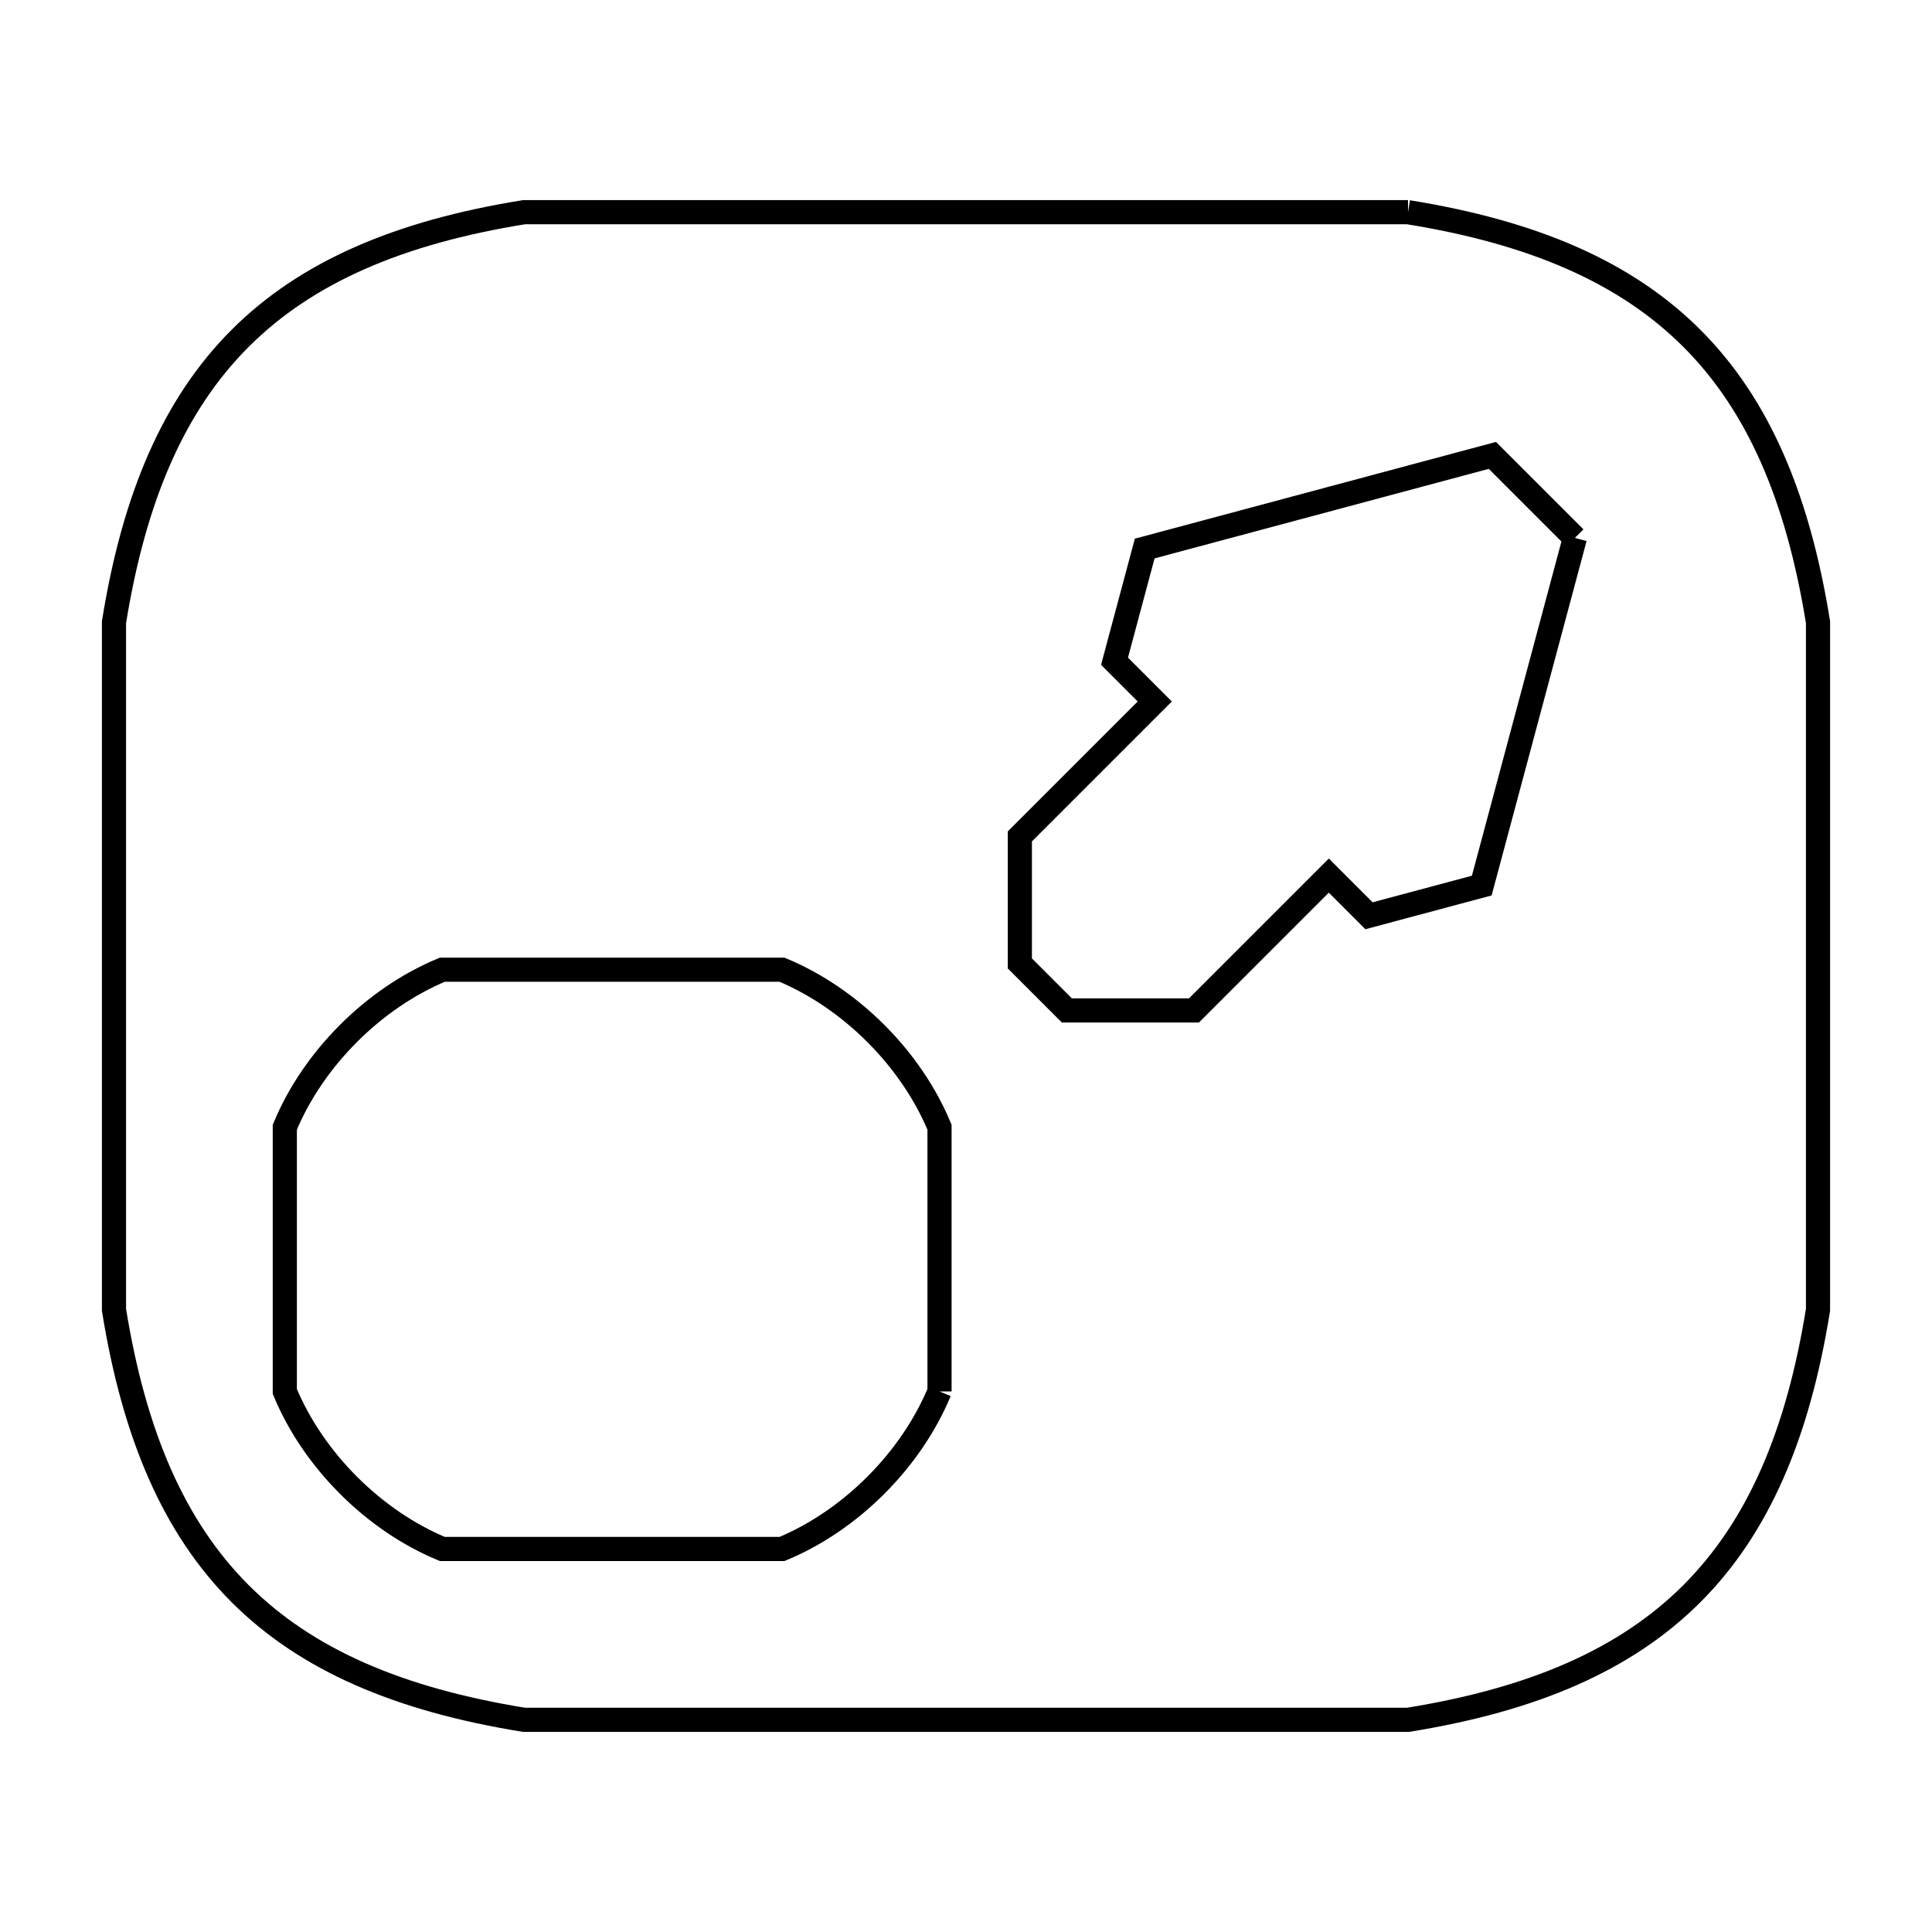 <svg xmlns="http://www.w3.org/2000/svg" viewBox="0.0 0.0 24.0 24.0" height="200px" width="200px"><path fill="none" stroke="black" stroke-width=".3" stroke-opacity="1.0"  filling="0" d="M17.491 2.636 L17.491 2.636 C19.048 2.887 20.196 3.382 21.017 4.203 C21.838 5.024 22.333 6.172 22.584 7.729 L22.584 12.0 L22.584 16.271 C22.333 17.828 21.838 18.976 21.017 19.797 C20.196 20.618 19.048 21.113 17.491 21.364 L12.0 21.364 L6.509 21.364 C4.952 21.112 3.804 20.618 2.983 19.797 C2.162 18.975 1.667 17.828 1.416 16.271 L1.416 12 L1.416 7.729 C1.667 6.172 2.162 5.024 2.983 4.203 C3.804 3.382 4.952 2.887 6.509 2.636 L12.0 2.636 L17.491 2.636"></path>
<path fill="none" stroke="black" stroke-width=".3" stroke-opacity="1.0"  filling="0" d="M19.564 6.682 L18.407 11.001 C17.94 11.126 17.473 11.251 17.006 11.376 L16.507 10.877 L14.832 12.552 C14.305 12.552 13.779 12.552 13.253 12.552 L12.669 11.968 C12.669 11.442 12.669 10.916 12.669 10.39 L14.345 8.714 L13.845 8.214 C13.97 7.748 14.095 7.281 14.22 6.814 L18.539 5.657 C18.881 5.998 19.222 6.34 19.564 6.682 L19.564 6.682"></path>
<path fill="none" stroke="black" stroke-width=".3" stroke-opacity="1.0"  filling="0" d="M11.671 17.285 L11.671 17.285 C11.318 18.137 10.566 18.889 9.714 19.242 L5.495 19.242 C4.642 18.889 3.891 18.137 3.538 17.285 L3.538 14.003 C3.891 13.151 4.642 12.4 5.495 12.046 L9.714 12.046 C10.566 12.4 11.318 13.151 11.671 14.003 L11.671 17.285"></path></svg>